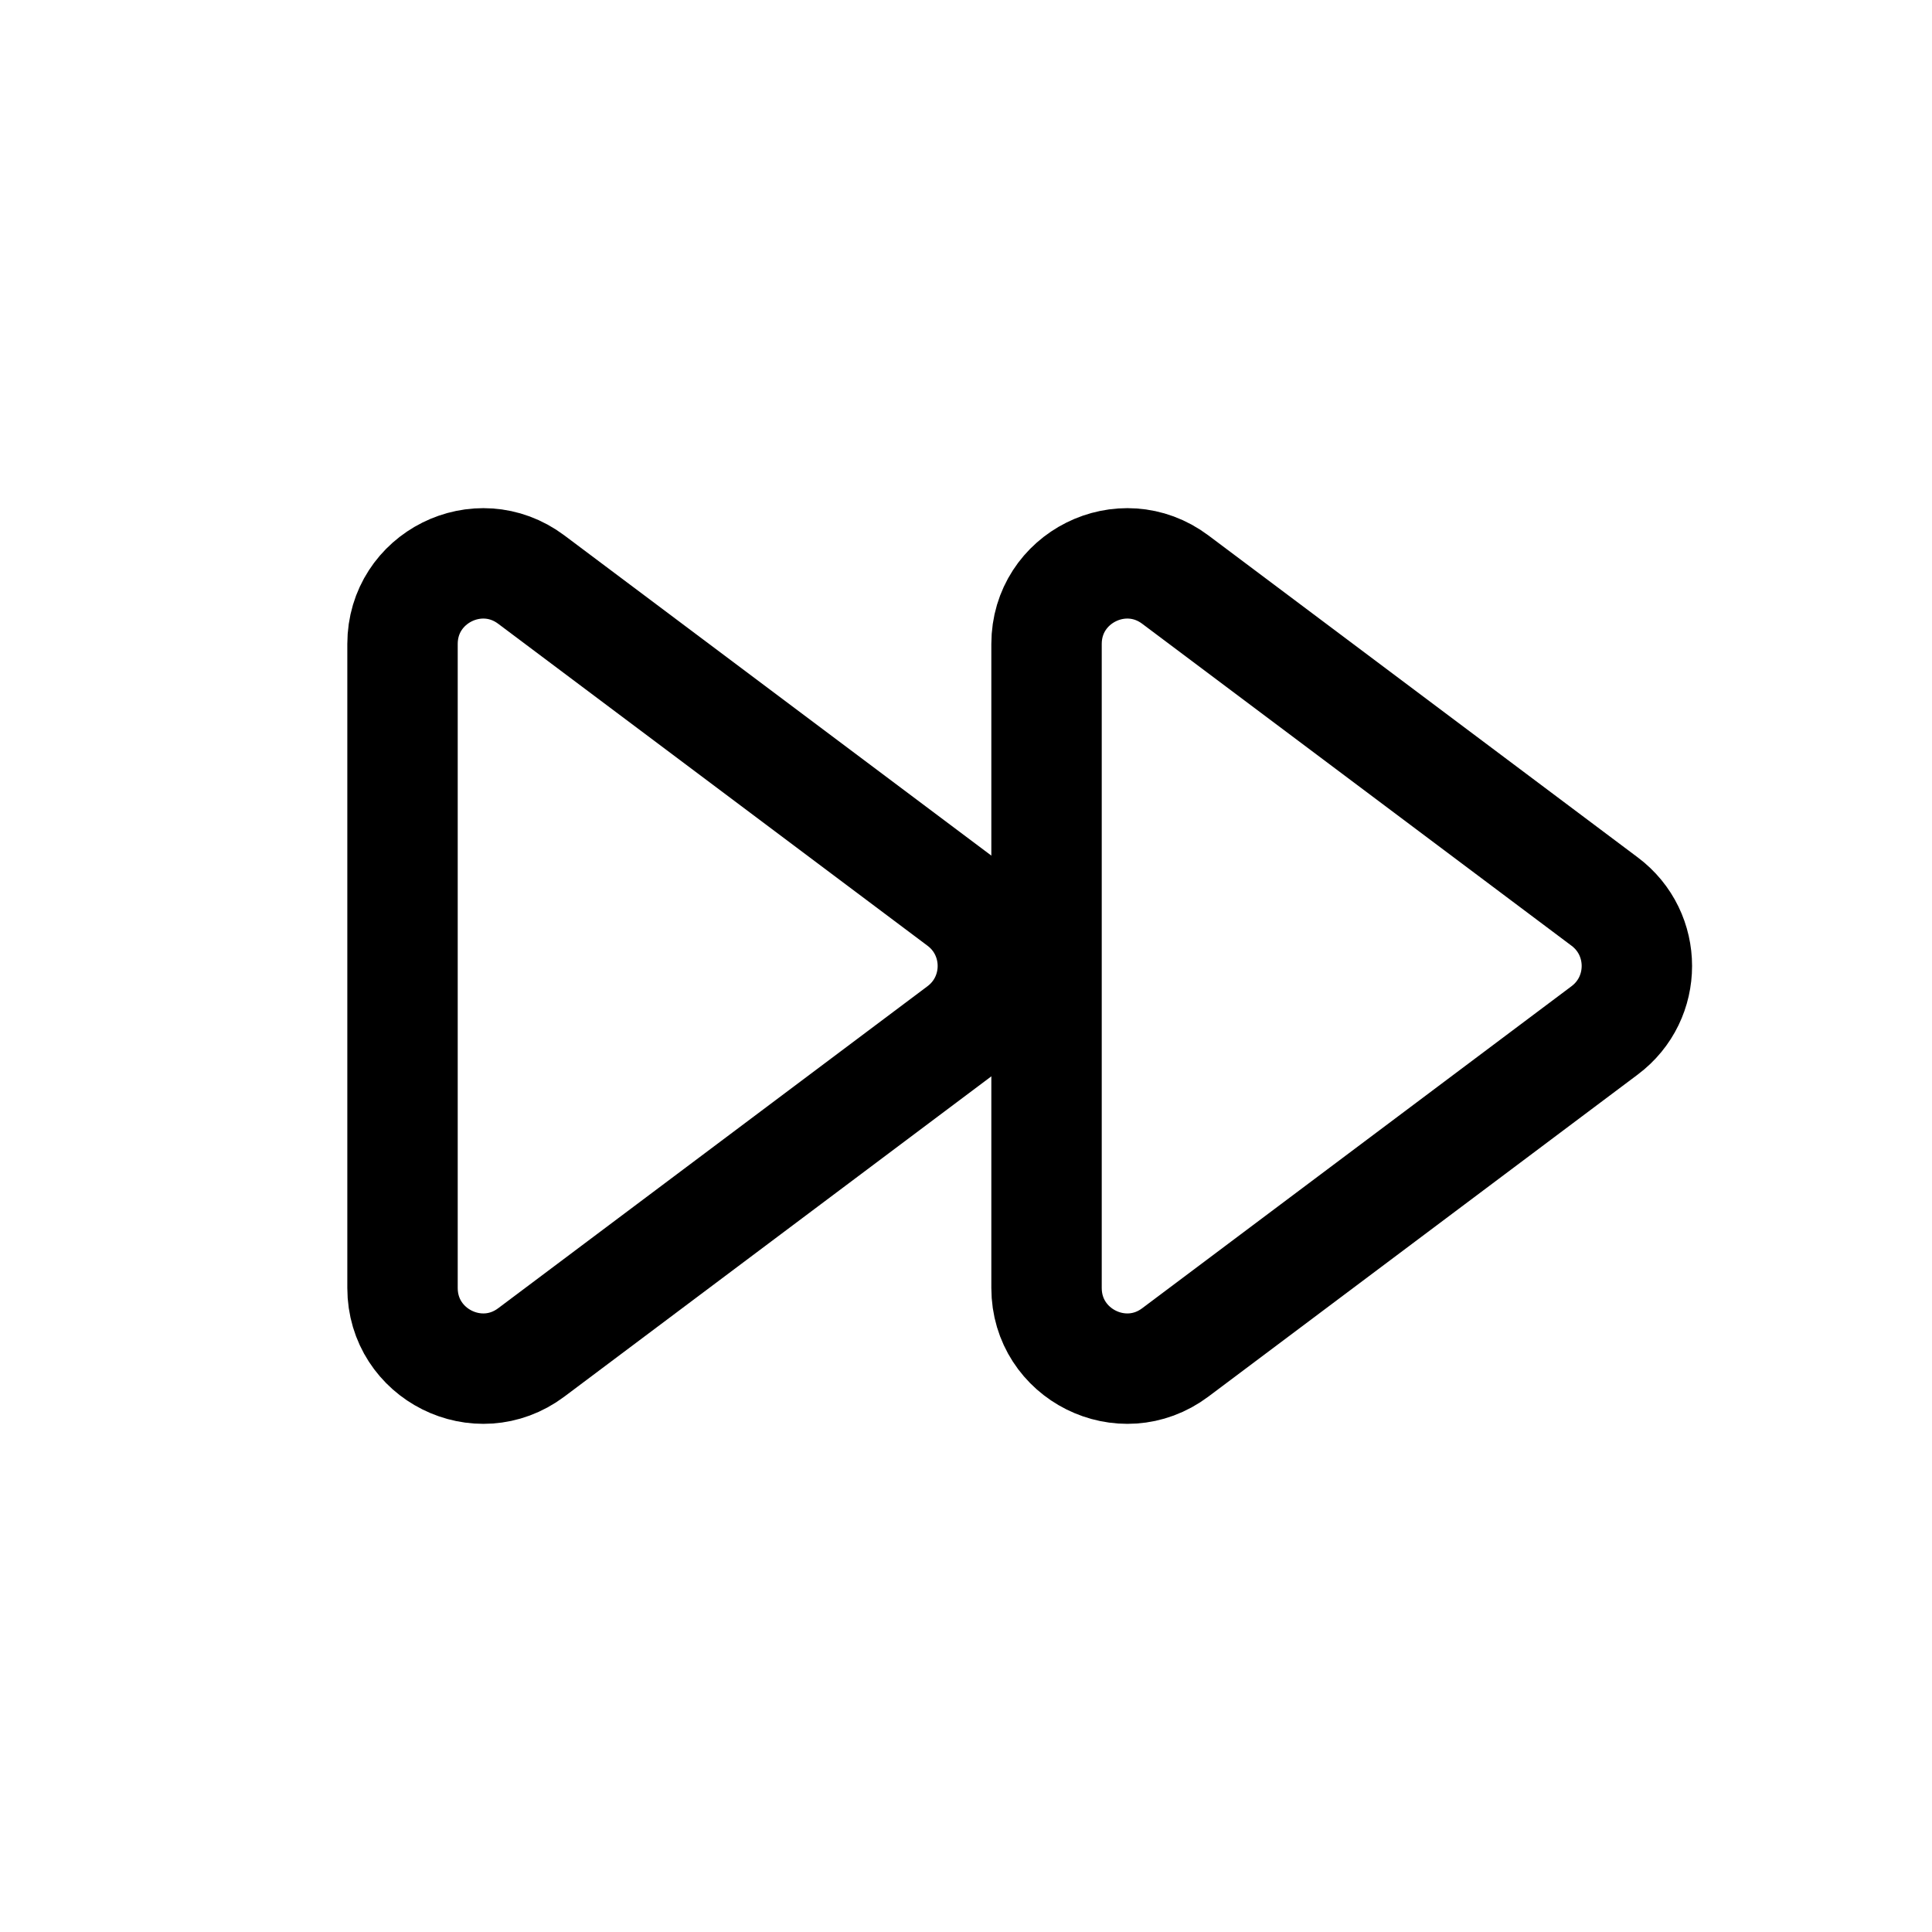 <svg viewBox="0 0 35 35" fill="none" xmlns="http://www.w3.org/2000/svg">
<path d="M17.403 18.666C18.181 18.083 18.181 16.916 17.403 16.333L9.625 10.5C8.664 9.779 7.292 10.465 7.292 11.666L7.292 23.333C7.292 24.535 8.664 25.221 9.625 24.5L17.403 18.666Z" stroke="currentColor" stroke-width="2" stroke-linecap="round" stroke-linejoin="round"/>
<path d="M29.07 18.666C29.848 18.083 29.848 16.916 29.07 16.333L21.292 10.5C20.331 9.779 18.959 10.465 18.959 11.666L18.959 23.333C18.959 24.535 20.331 25.221 21.292 24.5L29.07 18.666Z" stroke="currentColor" stroke-width="2" stroke-linecap="round" stroke-linejoin="round"/>
</svg>

